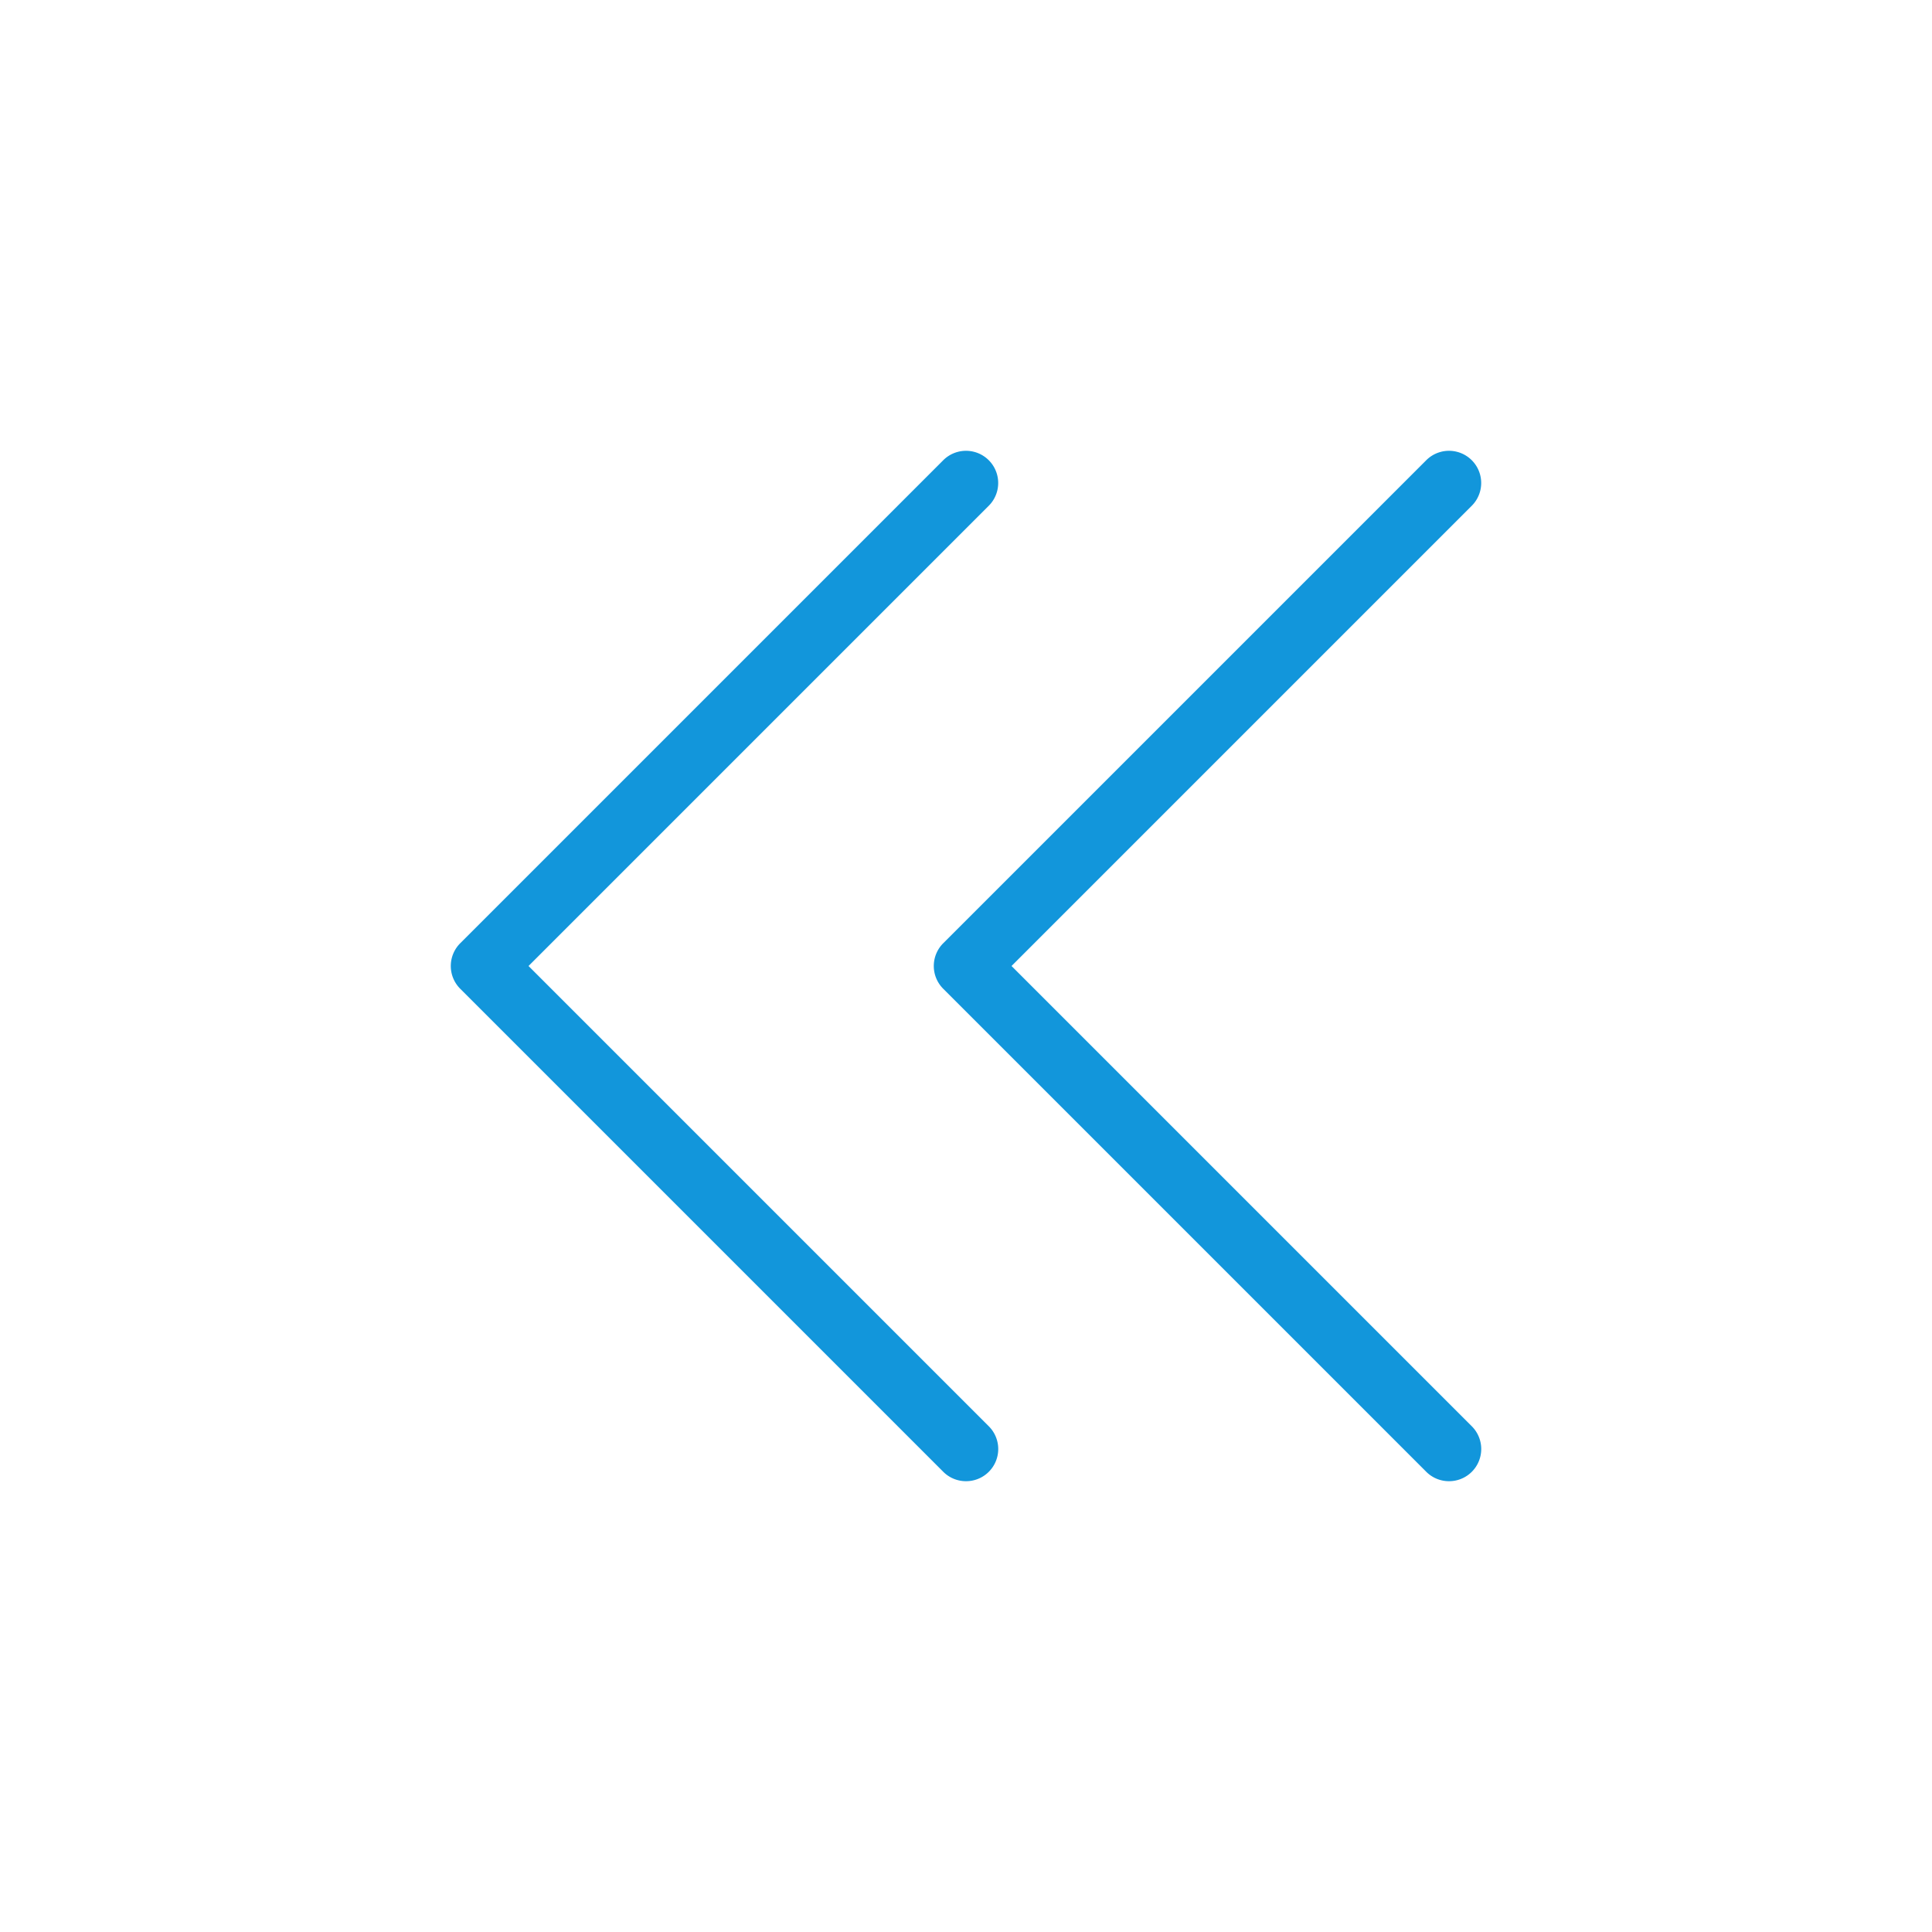 <svg t="1609895288444" class="icon" viewBox="0 0 1024 1024" version="1.1" xmlns="http://www.w3.org/2000/svg" p-id="15330" width="64" height="64"><path d="M768 785.067a17.015 17.015 0 0 1-12.066-5.001l-256-256a17.05 17.05 0 0 1 0-24.132l256-256a17.05 17.05 0 1 1 24.132 24.132L536.132 512l243.934 243.934A17.05 17.05 0 0 1 768 785.067z m-256 0a17.015 17.015 0 0 1-12.066-5.001l-256-256a17.05 17.05 0 0 1 0-24.132l256-256a17.05 17.05 0 1 1 24.132 24.132L280.132 512l243.934 243.934A17.05 17.05 0 0 1 512 785.067z" p-id="15331" fill="#1296db"></path></svg>